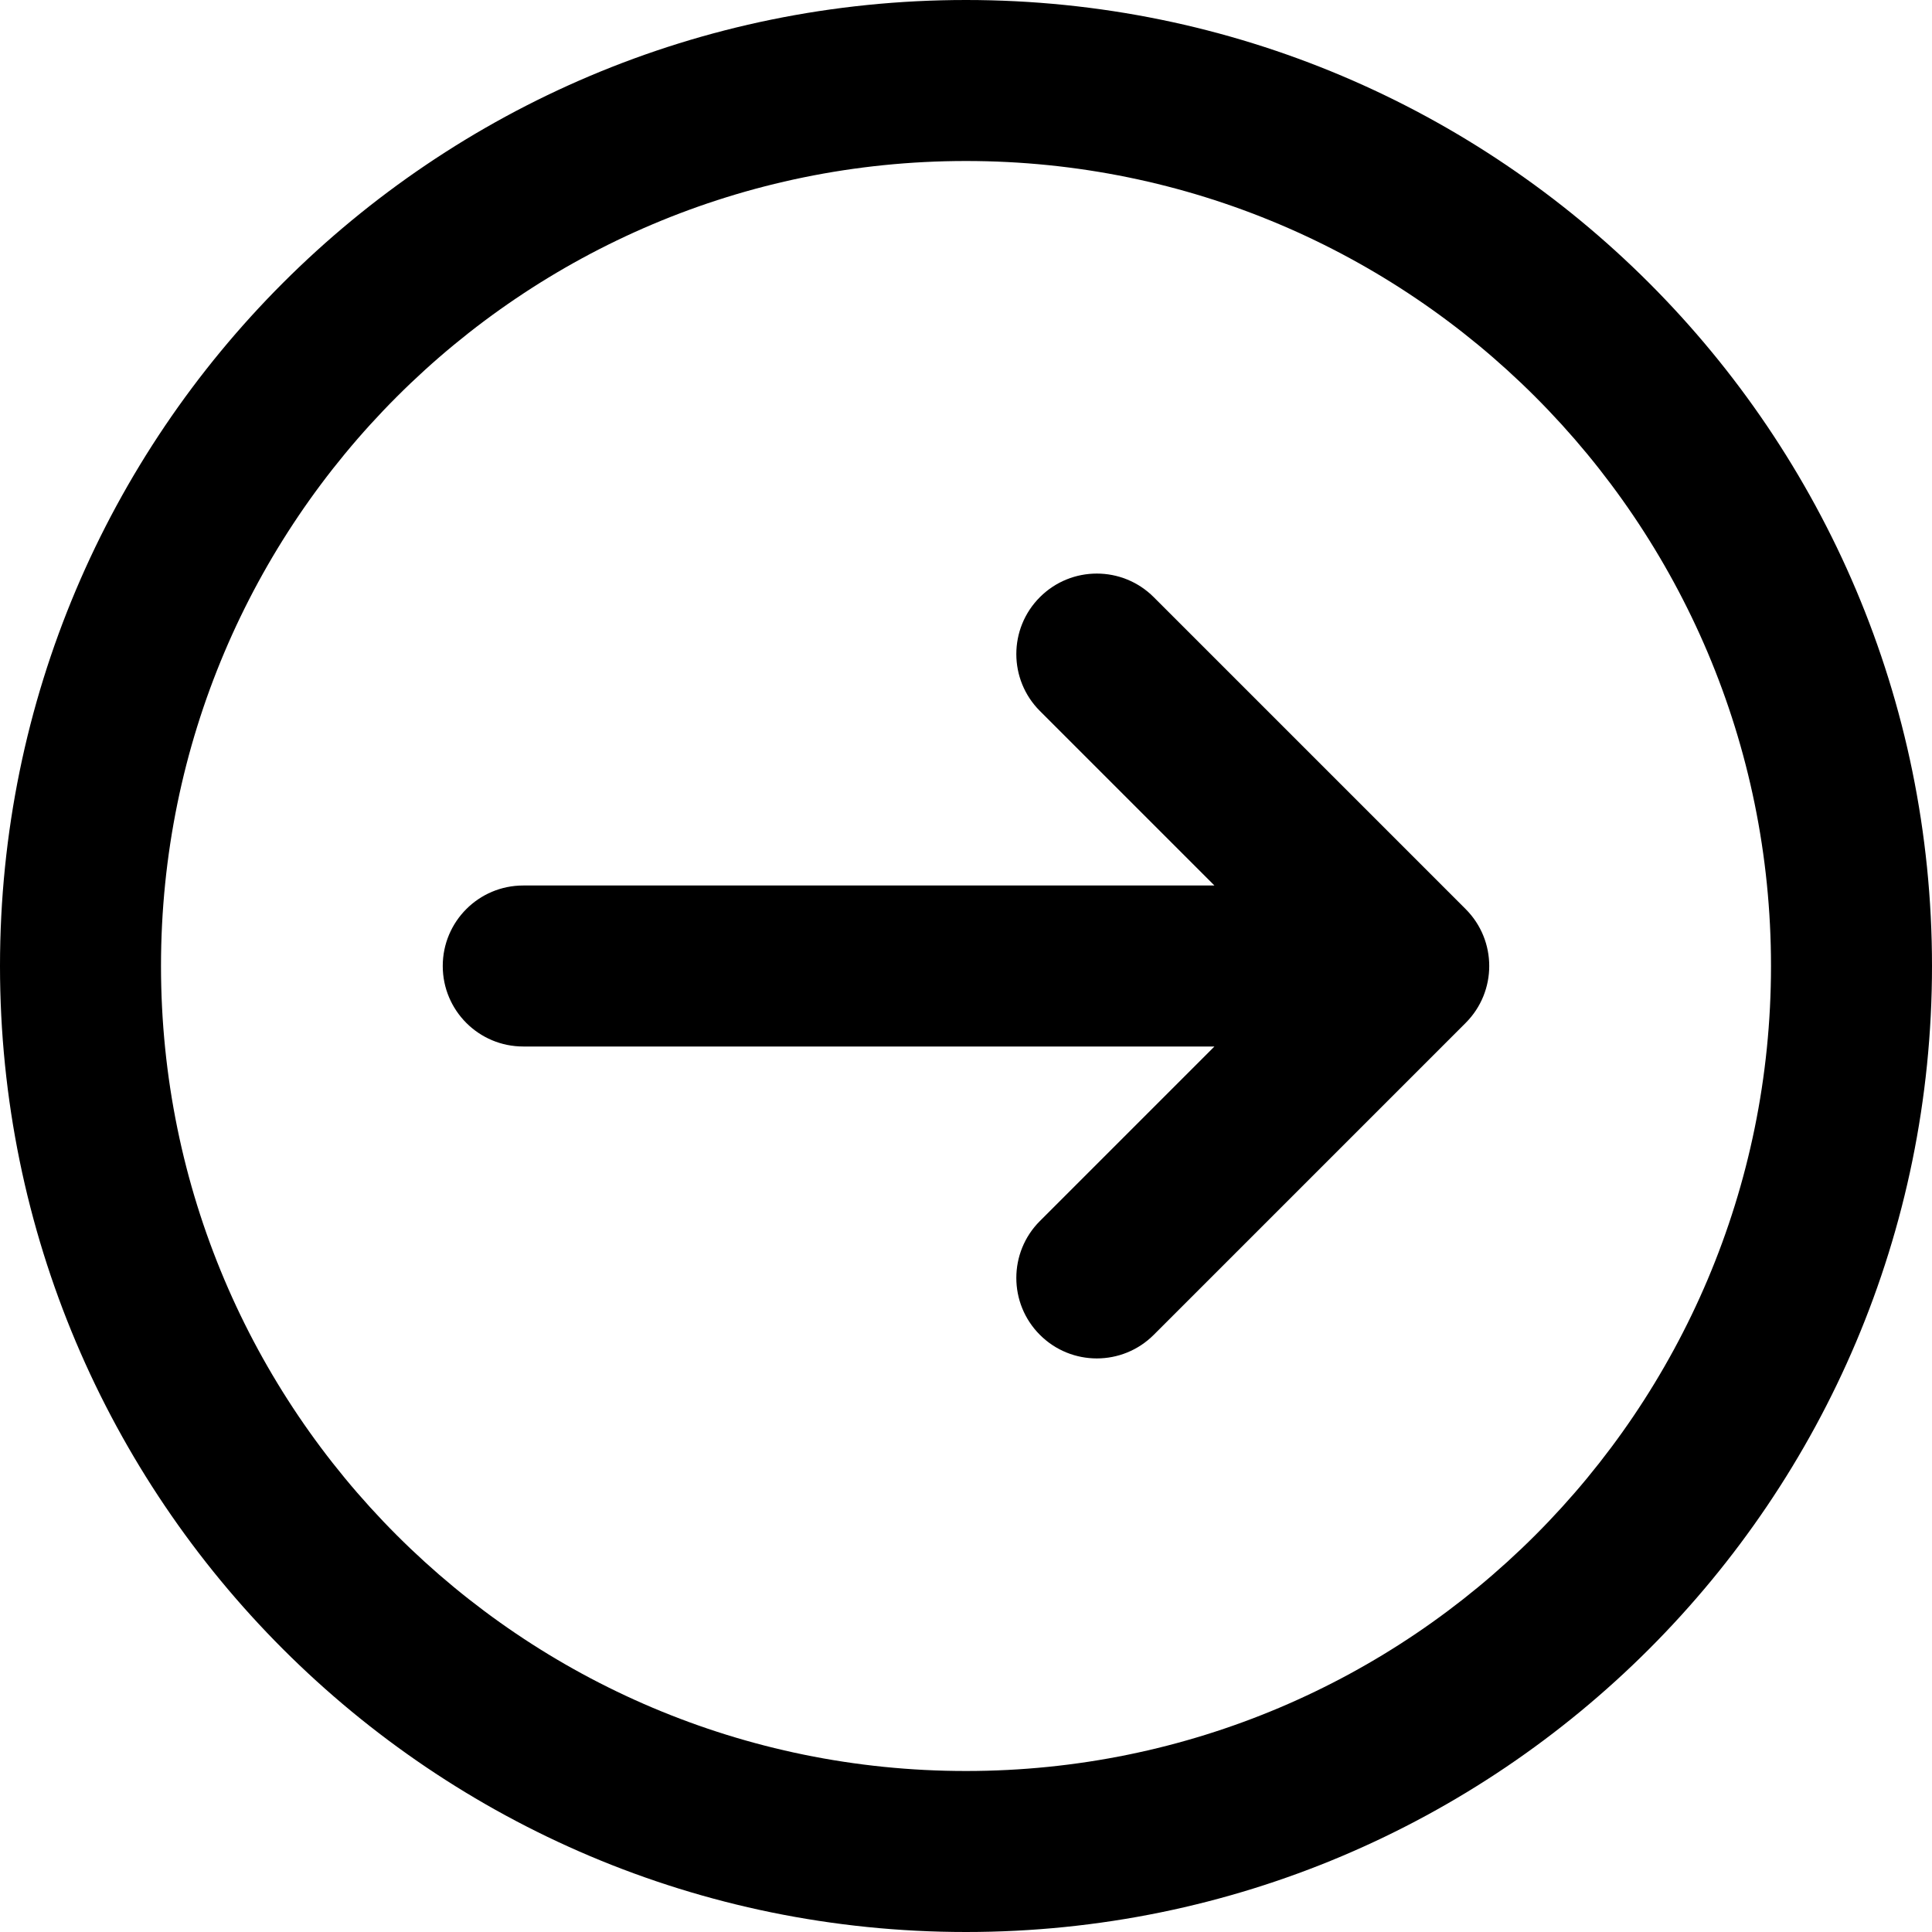 <svg width="48" height="48" viewBox="0 0 48 48" fill="none" xmlns="http://www.w3.org/2000/svg">
<path fill-rule="evenodd" clip-rule="evenodd" d="M4 24C4 35.046 12.954 44 24 44C35.046 44 44 35.046 44 24C44 12.954 35.046 4 24 4C12.954 4 4 12.954 4 24ZM0 24C0 37.255 10.745 48 24 48C37.255 48 48 37.255 48 24C48 10.745 37.255 0 24 0C10.745 0 0 10.745 0 24ZM25.836 17.664C25.055 16.883 25.055 15.617 25.836 14.836C26.617 14.055 27.883 14.055 28.664 14.836L36.414 22.586C37.195 23.367 37.195 24.633 36.414 25.414L28.664 33.164C27.883 33.945 26.617 33.945 25.836 33.164C25.055 32.383 25.055 31.117 25.836 30.336L30.172 26H13C11.895 26 11 25.105 11 24C11 22.895 11.895 22 13 22H30.172L25.836 17.664Z" fill="black"/>
</svg>
